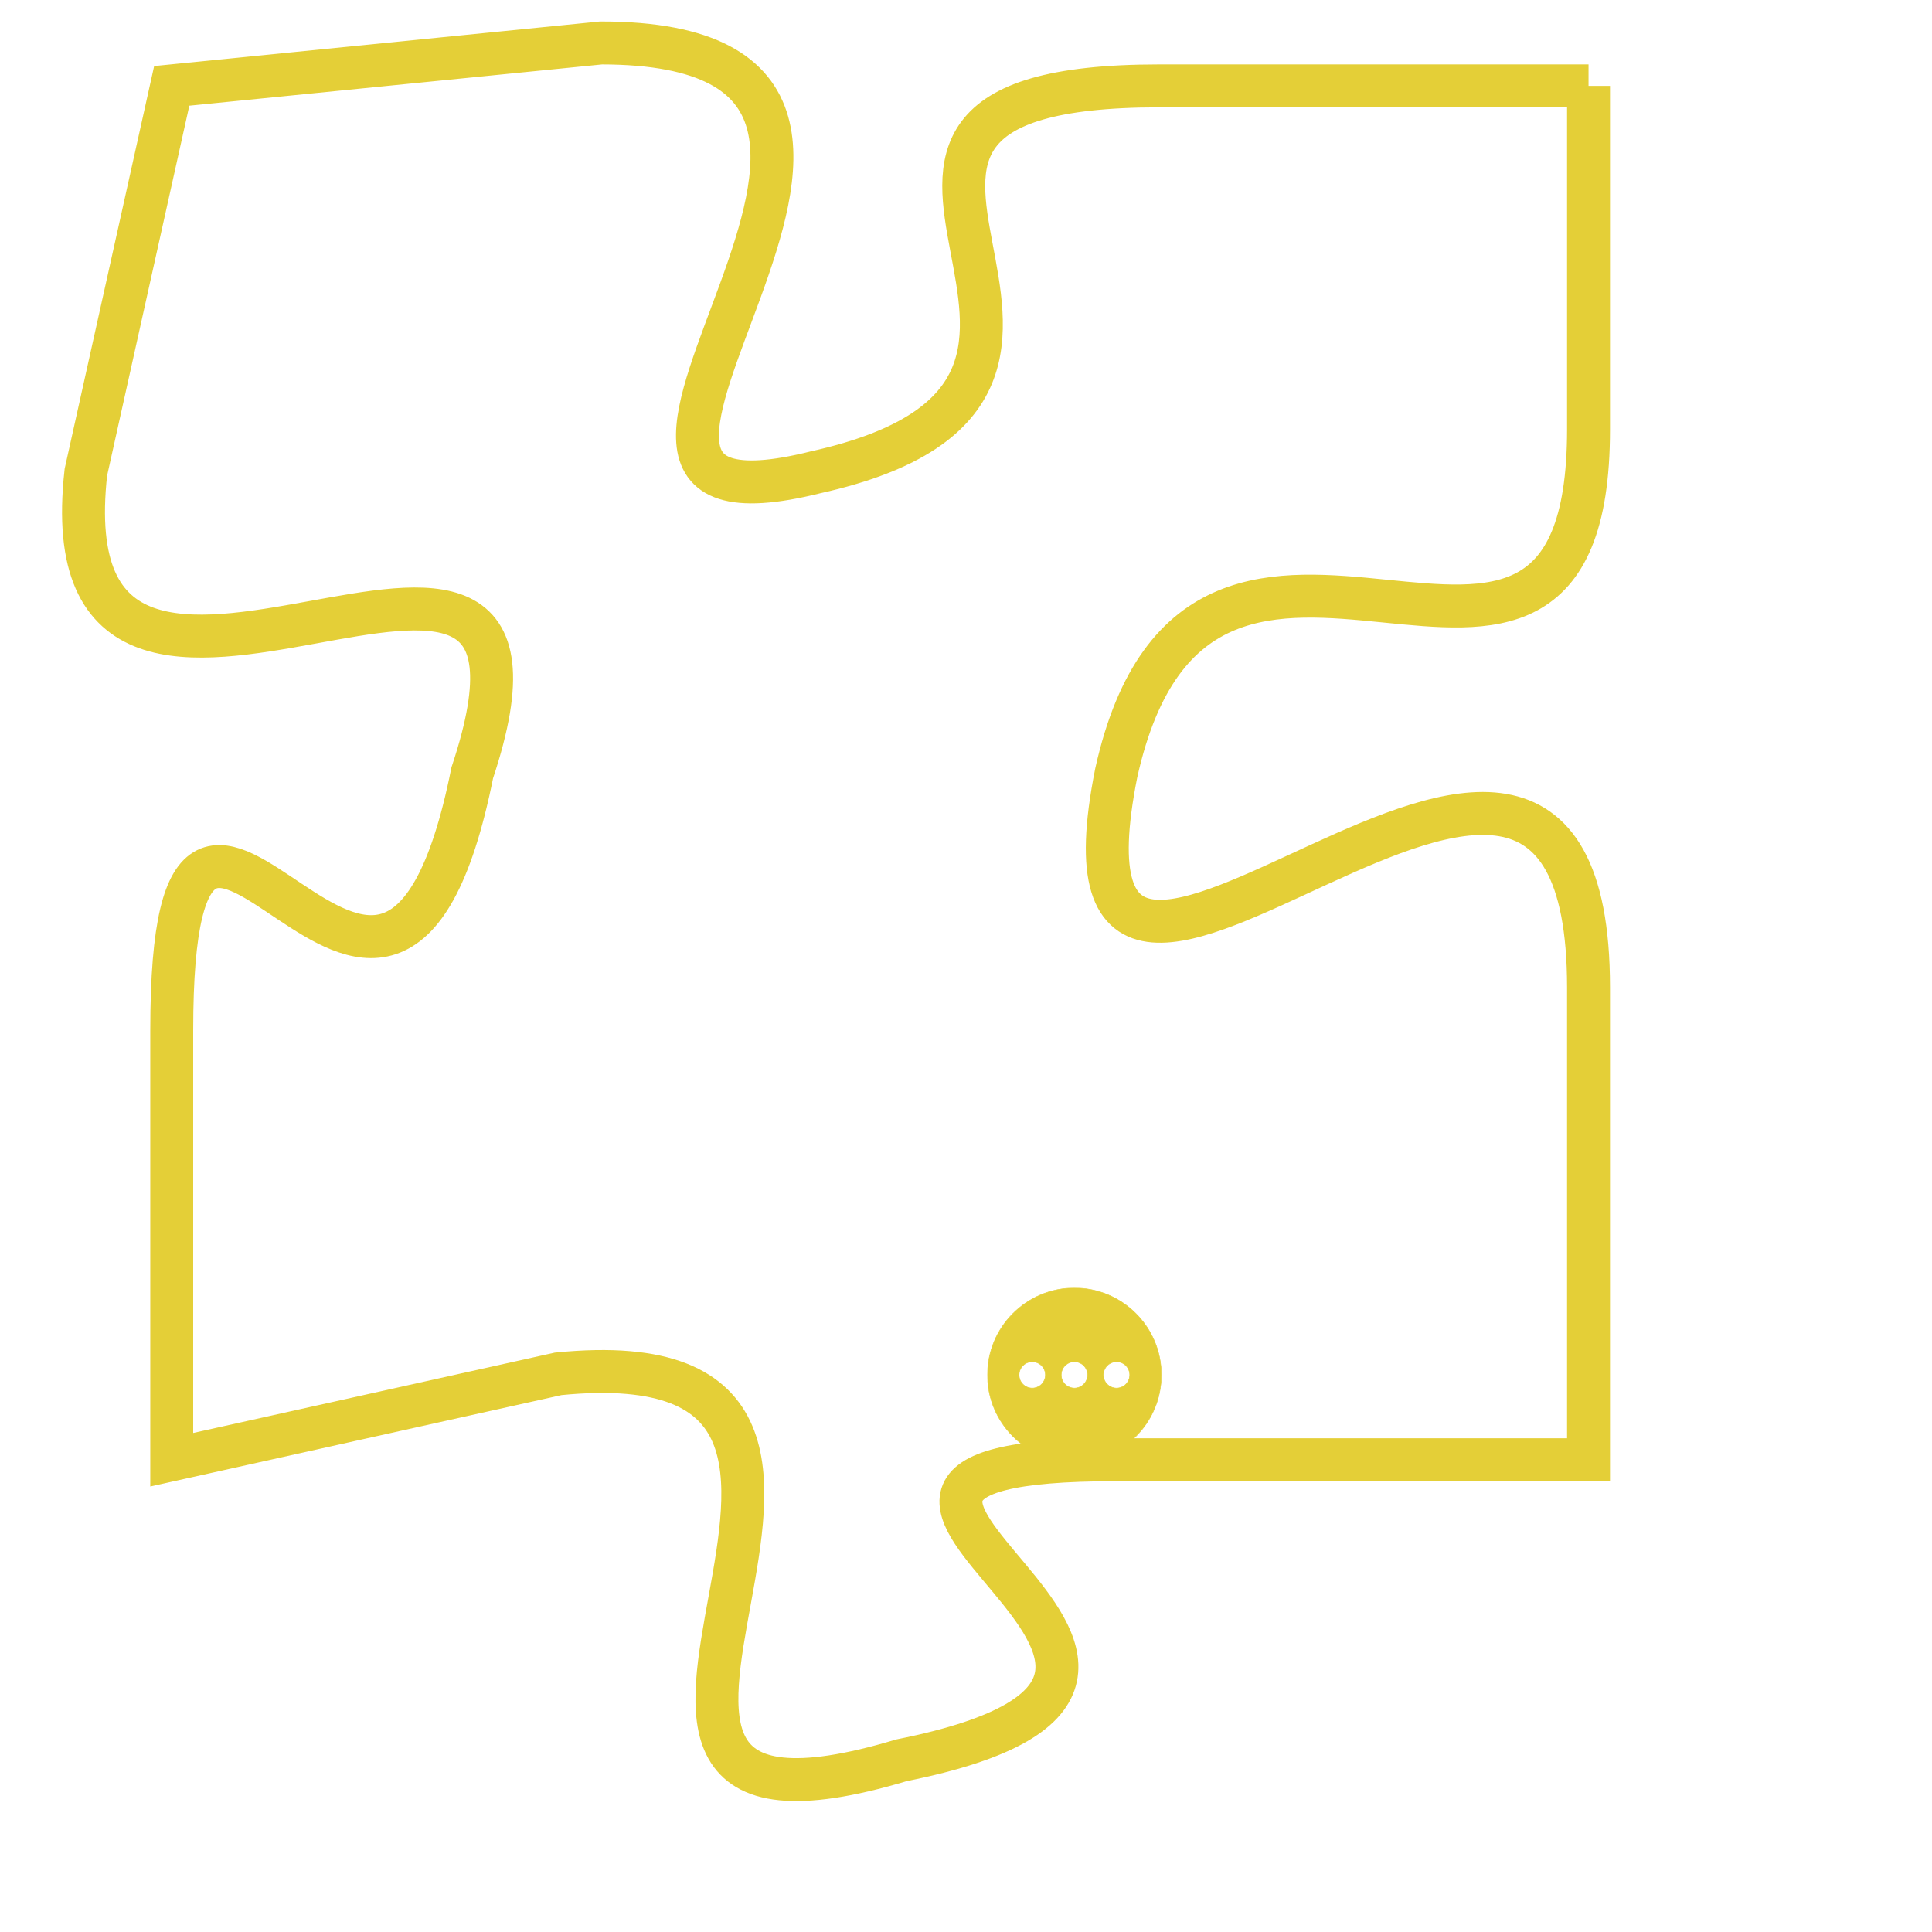 <svg version="1.1" xmlns="http://www.w3.org/2000/svg" xmlns:xlink="http://www.w3.org/1999/xlink" fill="transparent" x="0" y="0" width="350" height="350" preserveAspectRatio="xMinYMin slice"><style type="text/css">.links{fill:transparent;stroke: #E4CF37;}.links:hover{fill:#63D272; opacity:0.4;}</style><defs><g id="allt"><path id="t9334" d="M3465,2272 L3455,2272 C3445,2272 3456,2279 3447,2281 C3439,2283 3452,2271 3442,2271 L3432,2272 3432,2272 L3430,2281 C3429,2290 3442,2279 3439,2288 C3437,2298 3432,2284 3432,2294 L3432,2304 3432,2304 L3441,2302 C3451,2301 3439,2314 3449,2311 C3459,2309 3444,2304 3454,2304 L3465,2304 3465,2304 L3465,2293 C3465,2282 3452,2298 3454,2288 C3456,2279 3465,2289 3465,2280 L3465,2272"/></g><clipPath id="c" clipRule="evenodd" fill="transparent"><use href="#t9334"/></clipPath></defs><svg viewBox="3428 2270 38 45" preserveAspectRatio="xMinYMin meet"><svg width="4380" height="2430"><g><image crossorigin="anonymous" x="0" y="0" href="https://nftpuzzle.license-token.com/assets/completepuzzle.svg" width="100%" height="100%" /><g class="links"><use href="#t9334"/></g></g></svg><svg x="3451" y="2300" height="9%" width="9%" viewBox="0 0 330 330"><g><a xlink:href="https://nftpuzzle.license-token.com/" class="links"><title>See the most innovative NFT based token software licensing project</title><path fill="#E4CF37" id="more" d="M165,0C74.019,0,0,74.019,0,165s74.019,165,165,165s165-74.019,165-165S255.981,0,165,0z M85,190 c-13.785,0-25-11.215-25-25s11.215-25,25-25s25,11.215,25,25S98.785,190,85,190z M165,190c-13.785,0-25-11.215-25-25 s11.215-25,25-25s25,11.215,25,25S178.785,190,165,190z M245,190c-13.785,0-25-11.215-25-25s11.215-25,25-25 c13.785,0,25,11.215,25,25S258.785,190,245,190z"></path></a></g></svg></svg></svg>